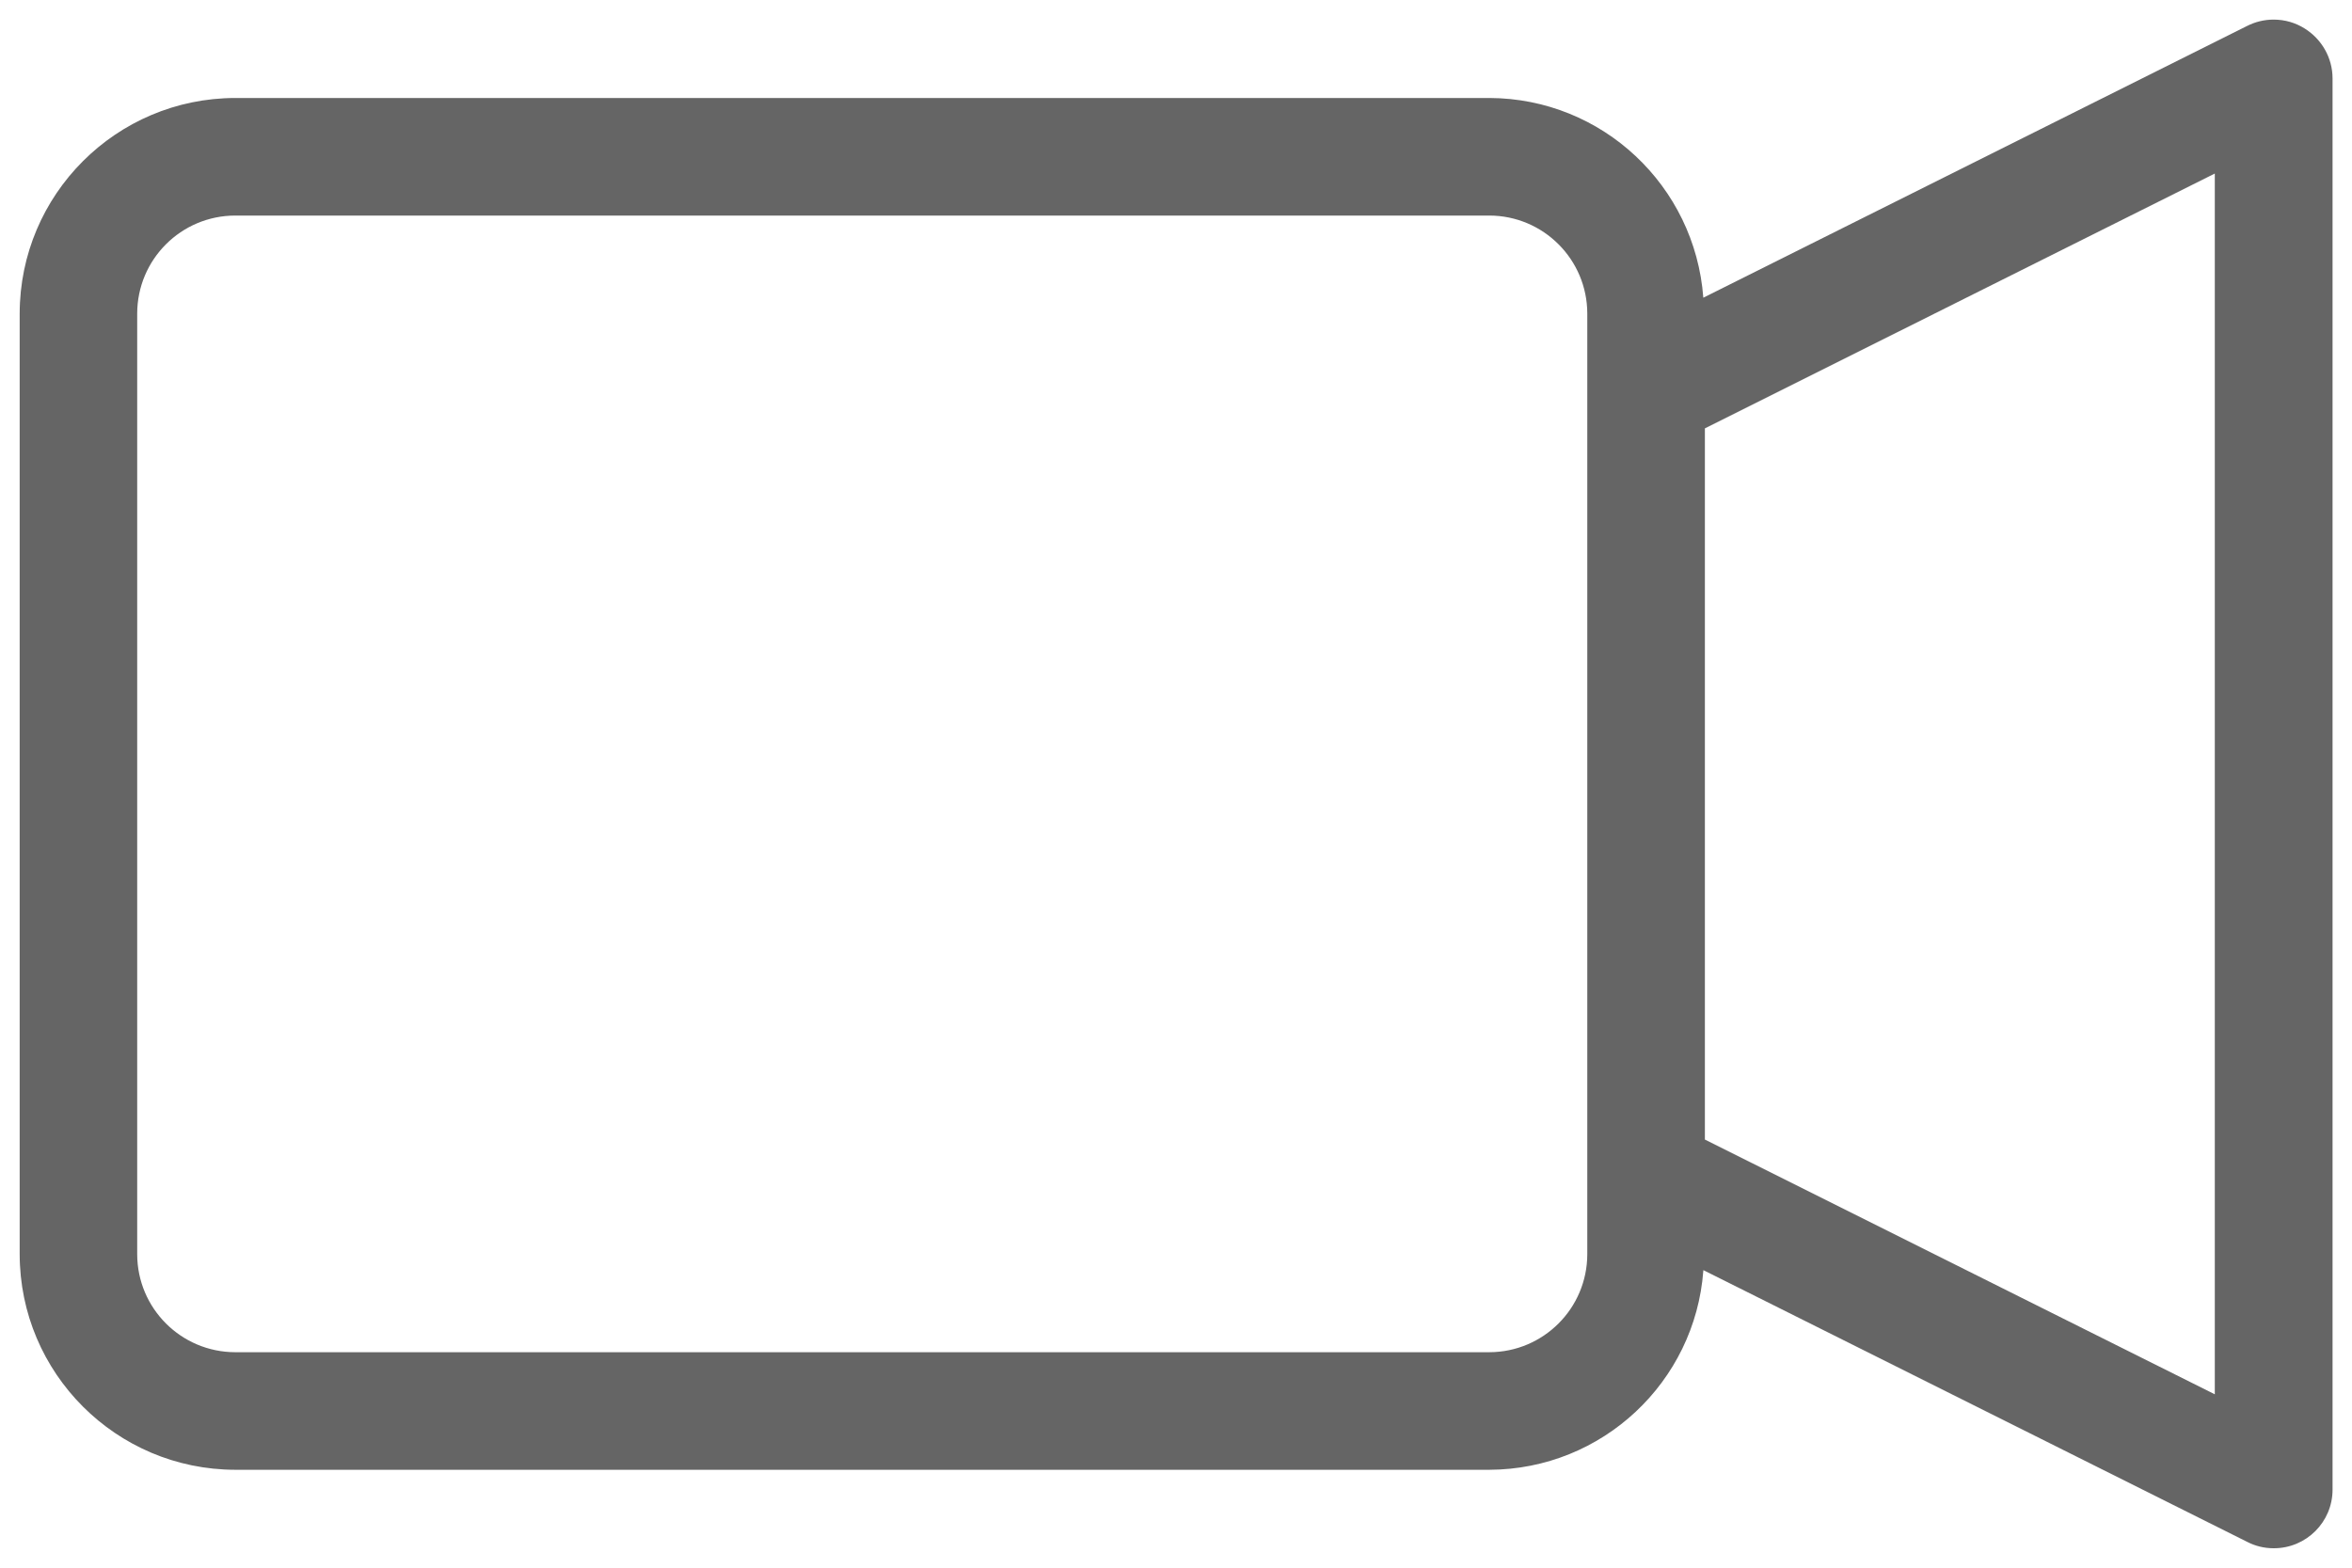 <svg width="60" height="40" viewBox="0 0 60 40" fill="none" xmlns="http://www.w3.org/2000/svg">
<g clip-path="url(#clip0_577_5258)">
<path d="M58.79 0.726C58.566 0.584 58.294 0.5 58 0.5C57.756 0.5 57.524 0.56 57.32 0.664L57.328 0.66L43.452 7.596C43.24 4.744 40.878 2.51 37.994 2.5H6.002C2.966 2.504 0.506 4.964 0.502 8V32.002C0.506 35.038 2.966 37.498 6.002 37.502H37.994C40.88 37.492 43.24 35.258 43.452 32.426L43.454 32.408L57.332 39.344C57.526 39.444 57.754 39.504 57.998 39.504H58.004H58.008C58.834 39.504 59.504 38.834 59.504 38.008V38.004V2.004C59.504 1.468 59.222 0.998 58.8 0.732L58.794 0.728L58.79 0.726ZM40.492 32.002C40.49 33.382 39.372 34.5 37.992 34.502H6C4.62 34.5 3.502 33.382 3.5 32.002V8C3.502 6.62 4.62 5.502 6 5.5H37.992C39.372 5.502 40.49 6.62 40.492 8V32.002ZM56.5 35.576L43.492 29.076V10.93L56.5 4.428V35.576Z" fill="#656565"/>
</g>
<defs>
<clipPath id="clip0_577_5258">
<rect width="60" height="40" fill="white"/>
</clipPath>
</defs>
</svg>
